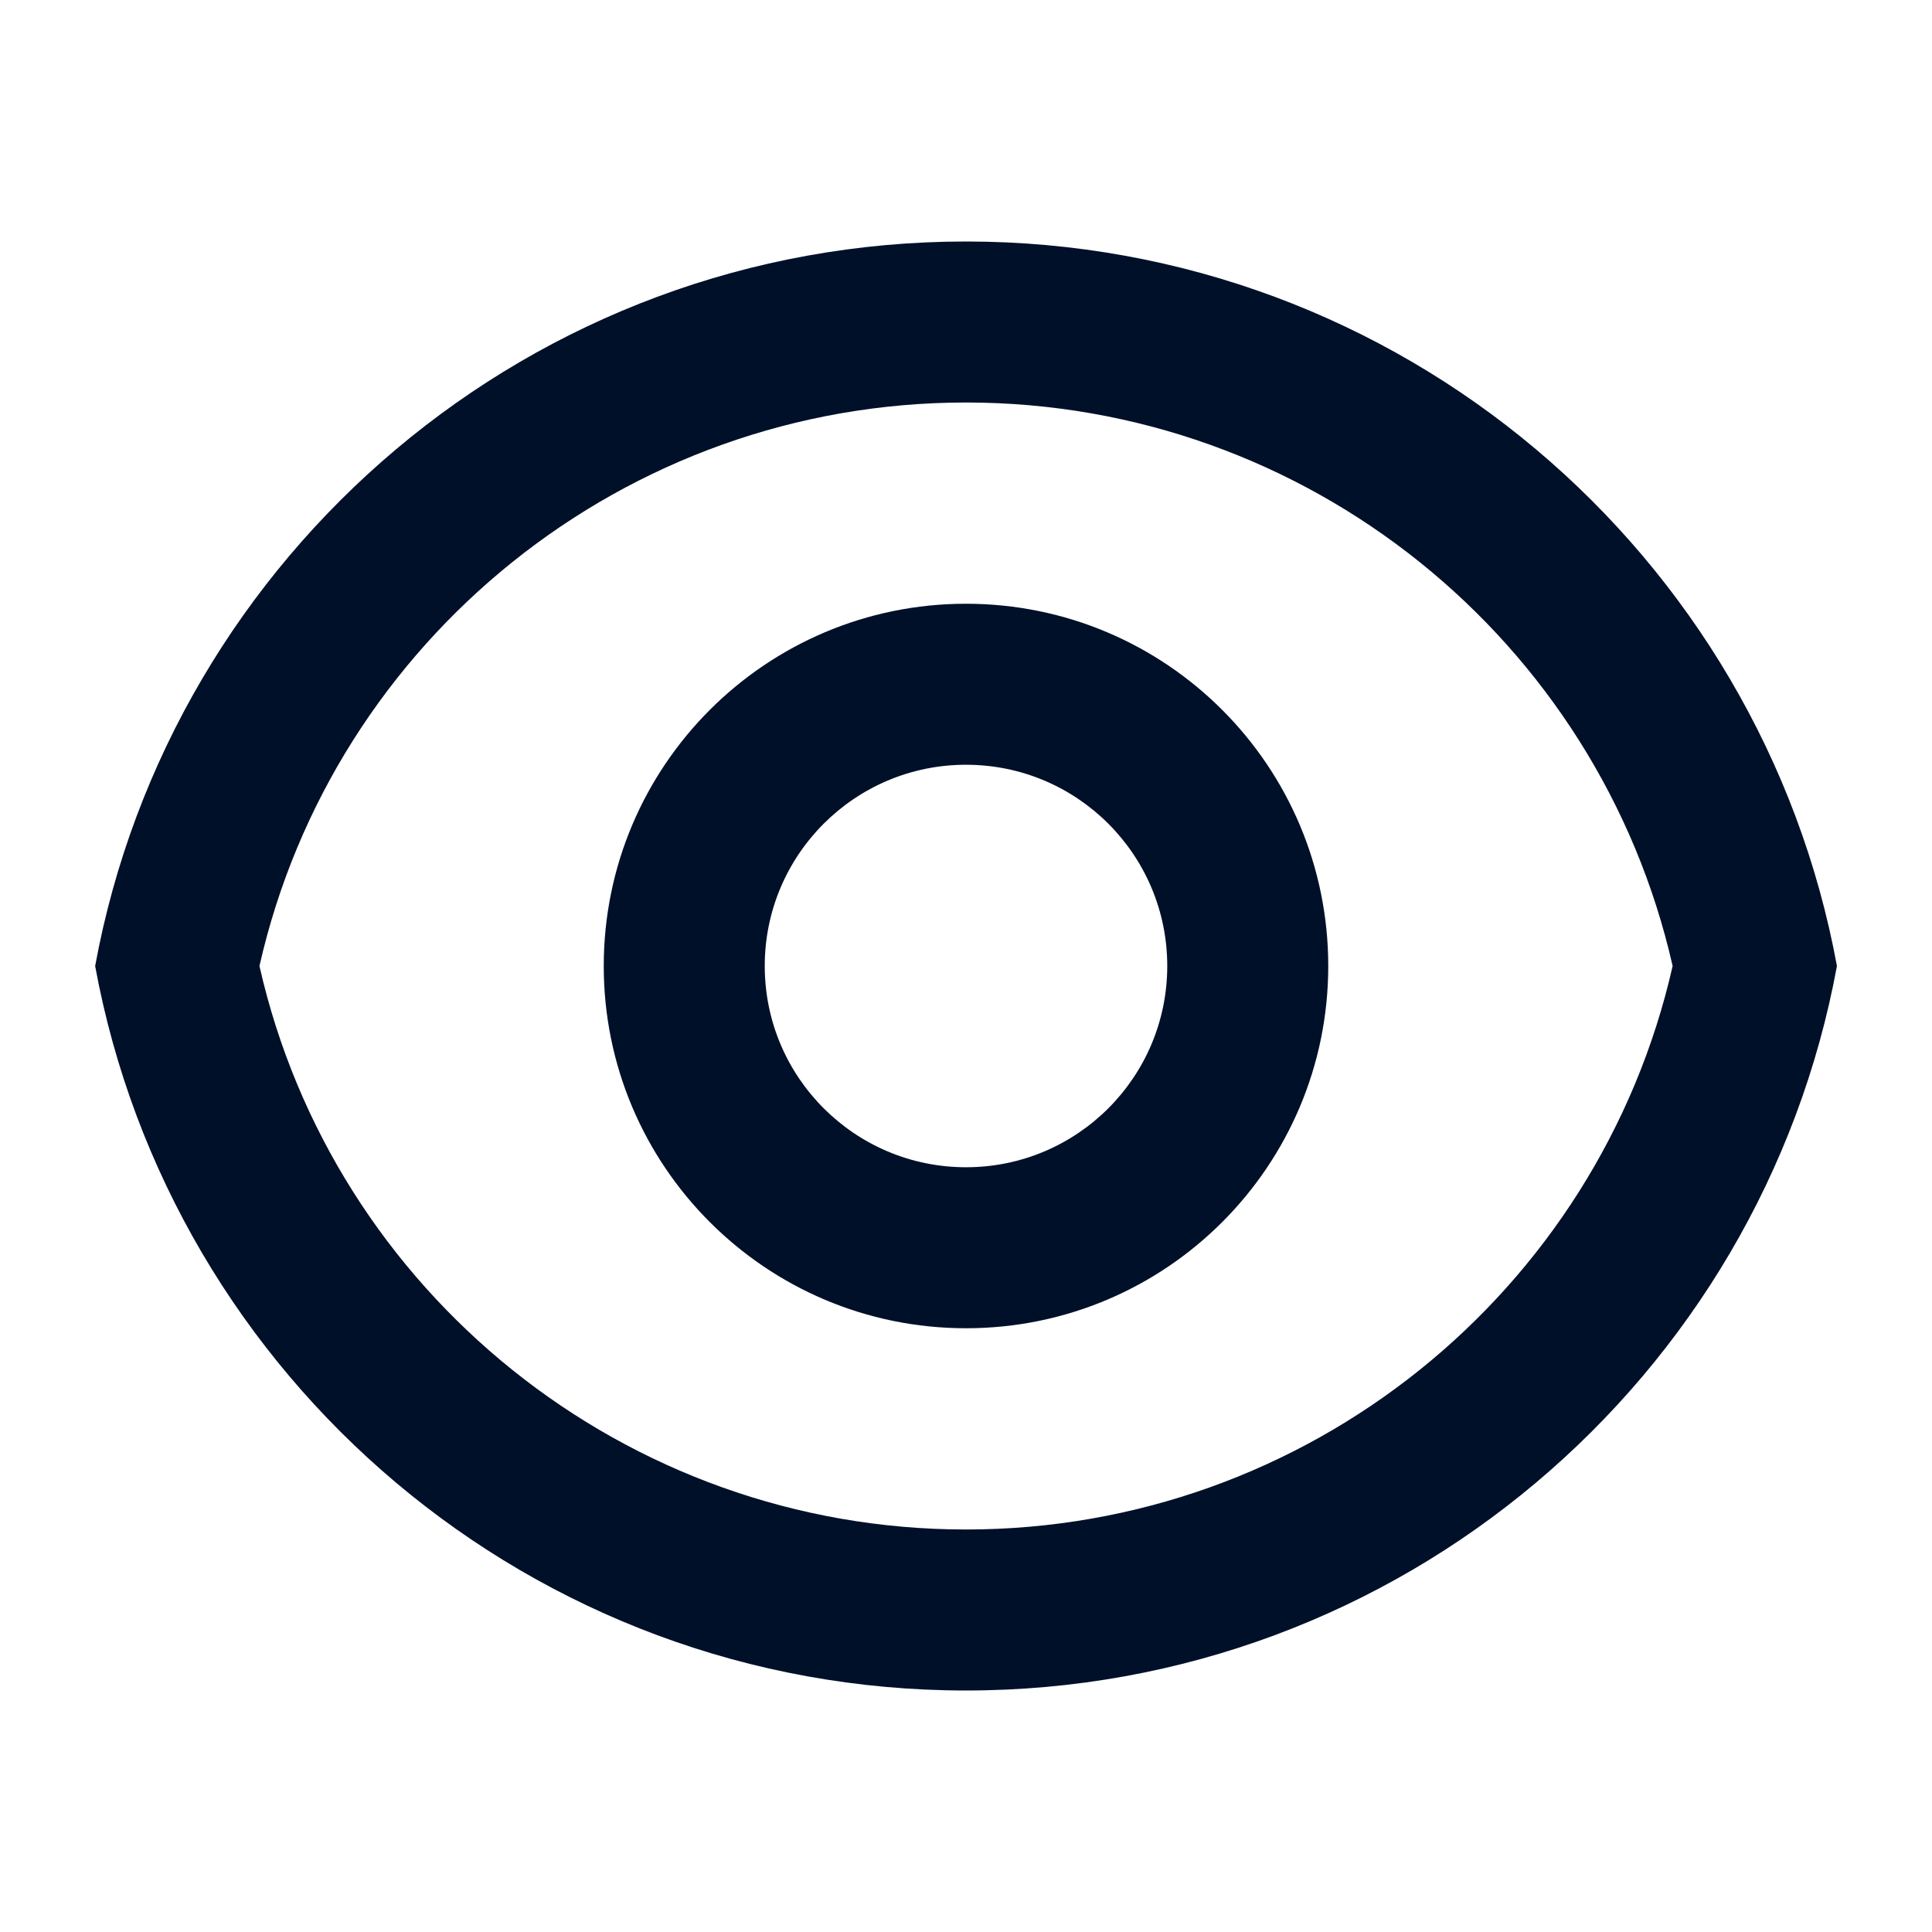 <svg width="24" height="24" viewBox="0 0 24 24" fill="none" xmlns="http://www.w3.org/2000/svg">
<path d="M12 3C17.392 3 21.878 6.88 22.819 12C21.878 17.12 17.392 21 12 21C6.608 21 2.122 17.12 1.182 12C2.122 6.88 6.608 3 12 3ZM12 19C16.236 19 19.86 16.052 20.778 12C19.86 7.948 16.236 5 12 5C7.765 5 4.14 7.948 3.223 12C4.14 16.052 7.765 19 12 19ZM12 16.5C9.515 16.5 7.5 14.485 7.5 12C7.5 9.515 9.515 7.5 12 7.5C14.486 7.5 16.5 9.515 16.5 12C16.5 14.485 14.486 16.5 12 16.5ZM12 14.5C13.381 14.5 14.5 13.381 14.5 12C14.5 10.619 13.381 9.5 12 9.5C10.62 9.5 9.5 10.619 9.5 12C9.5 13.381 10.62 14.5 12 14.5Z" fill="#001029"/>
</svg>
